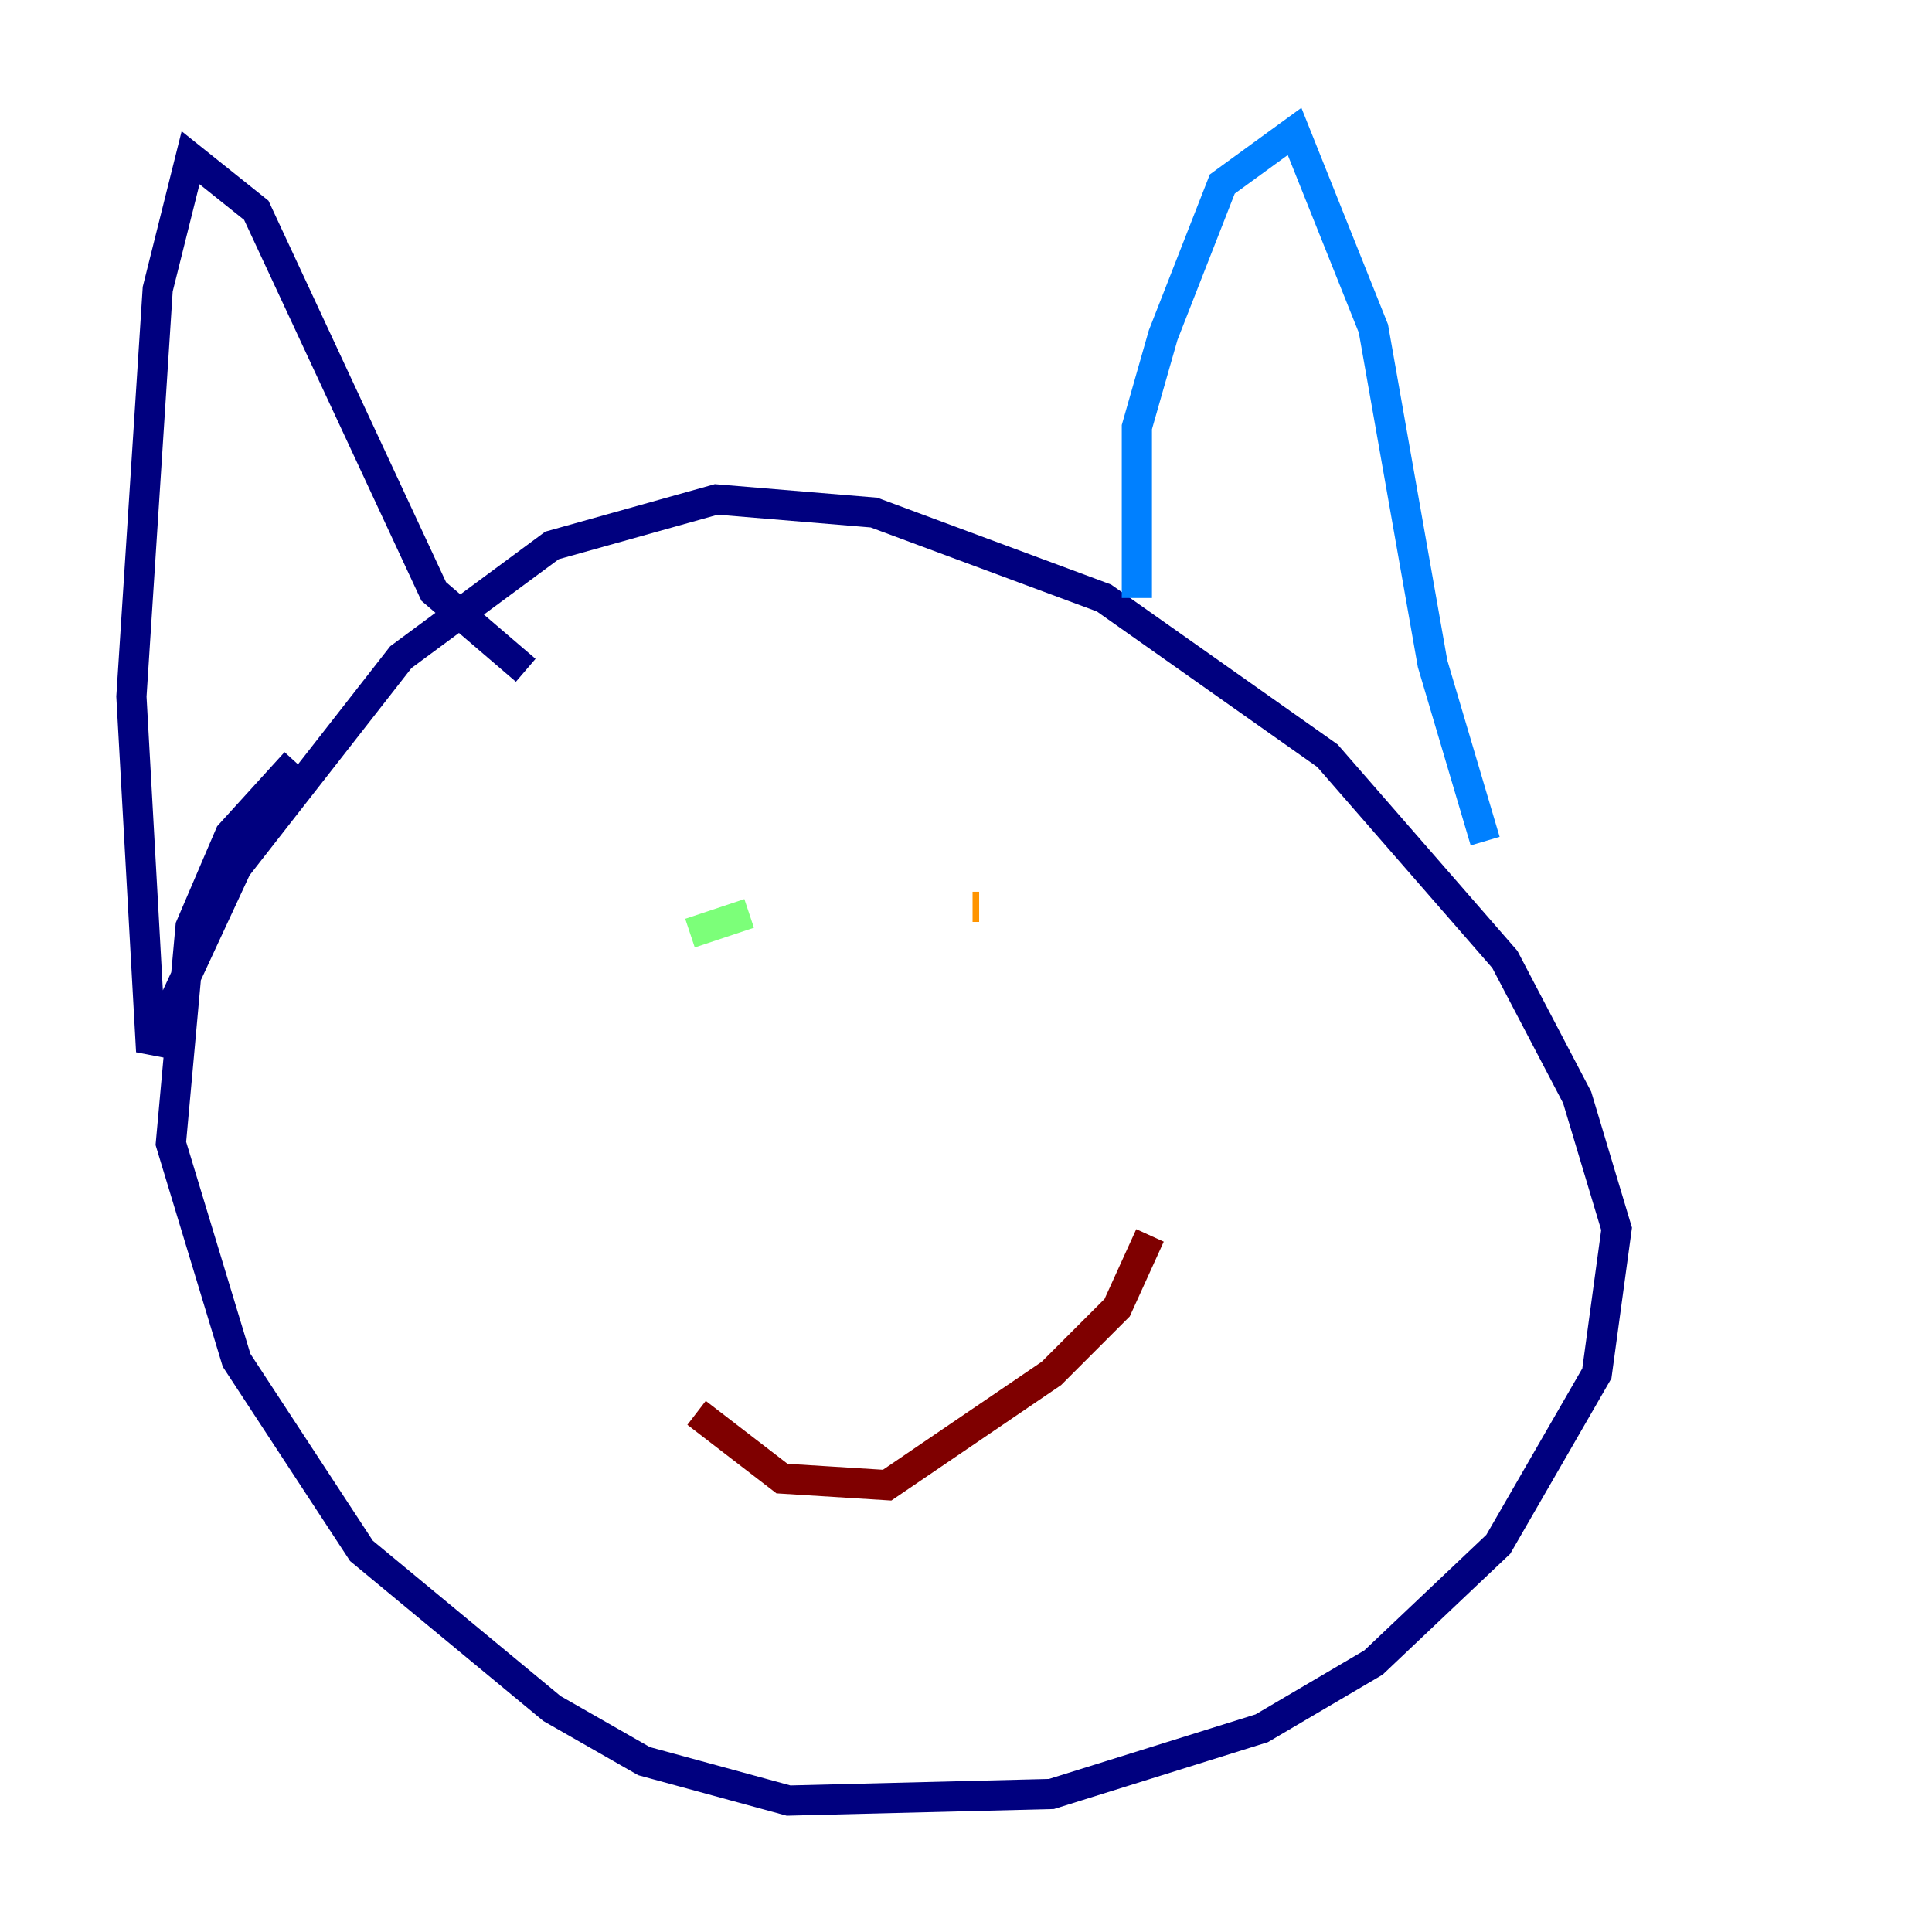 <?xml version="1.0" encoding="utf-8" ?>
<svg baseProfile="tiny" height="128" version="1.2" viewBox="0,0,128,128" width="128" xmlns="http://www.w3.org/2000/svg" xmlns:ev="http://www.w3.org/2001/xml-events" xmlns:xlink="http://www.w3.org/1999/xlink"><defs /><polyline fill="none" points="19.592,50.503 15.238,55.292 12.626,61.388 11.32,75.755 15.674,90.122 23.946,102.748 36.571,113.197 42.667,116.68 52.245,119.293 69.66,118.857 83.592,114.503 90.993,110.15 99.265,102.313 105.796,90.993 107.102,81.415 104.49,72.707 99.701,63.565 87.946,50.068 73.143,39.619 57.905,33.959 47.456,33.088 36.571,36.136 26.558,43.537 15.674,57.469 10.014,69.66 8.707,46.15 10.449,19.157 12.626,10.449 16.98,13.932 28.735,39.184 34.83,44.408" stroke="#00007f" stroke-width="2" /><polyline fill="none" points="75.32,39.619 75.32,28.299 77.061,22.204 80.98,12.191 85.769,8.707 90.993,21.769 94.912,43.973 98.395,55.728" stroke="#0080ff" stroke-width="2" /><polyline fill="none" points="45.714,61.823 49.633,60.517" stroke="#7cff79" stroke-width="2" /><polyline fill="none" points="64.435,60.082 64.871,60.082" stroke="#ff9400" stroke-width="2" /><polyline fill="none" points="46.15,93.605 51.809,97.959 58.776,98.395 69.66,90.993 74.014,86.639 76.191,81.85" stroke="#7f0000" stroke-width="2" /></svg>
